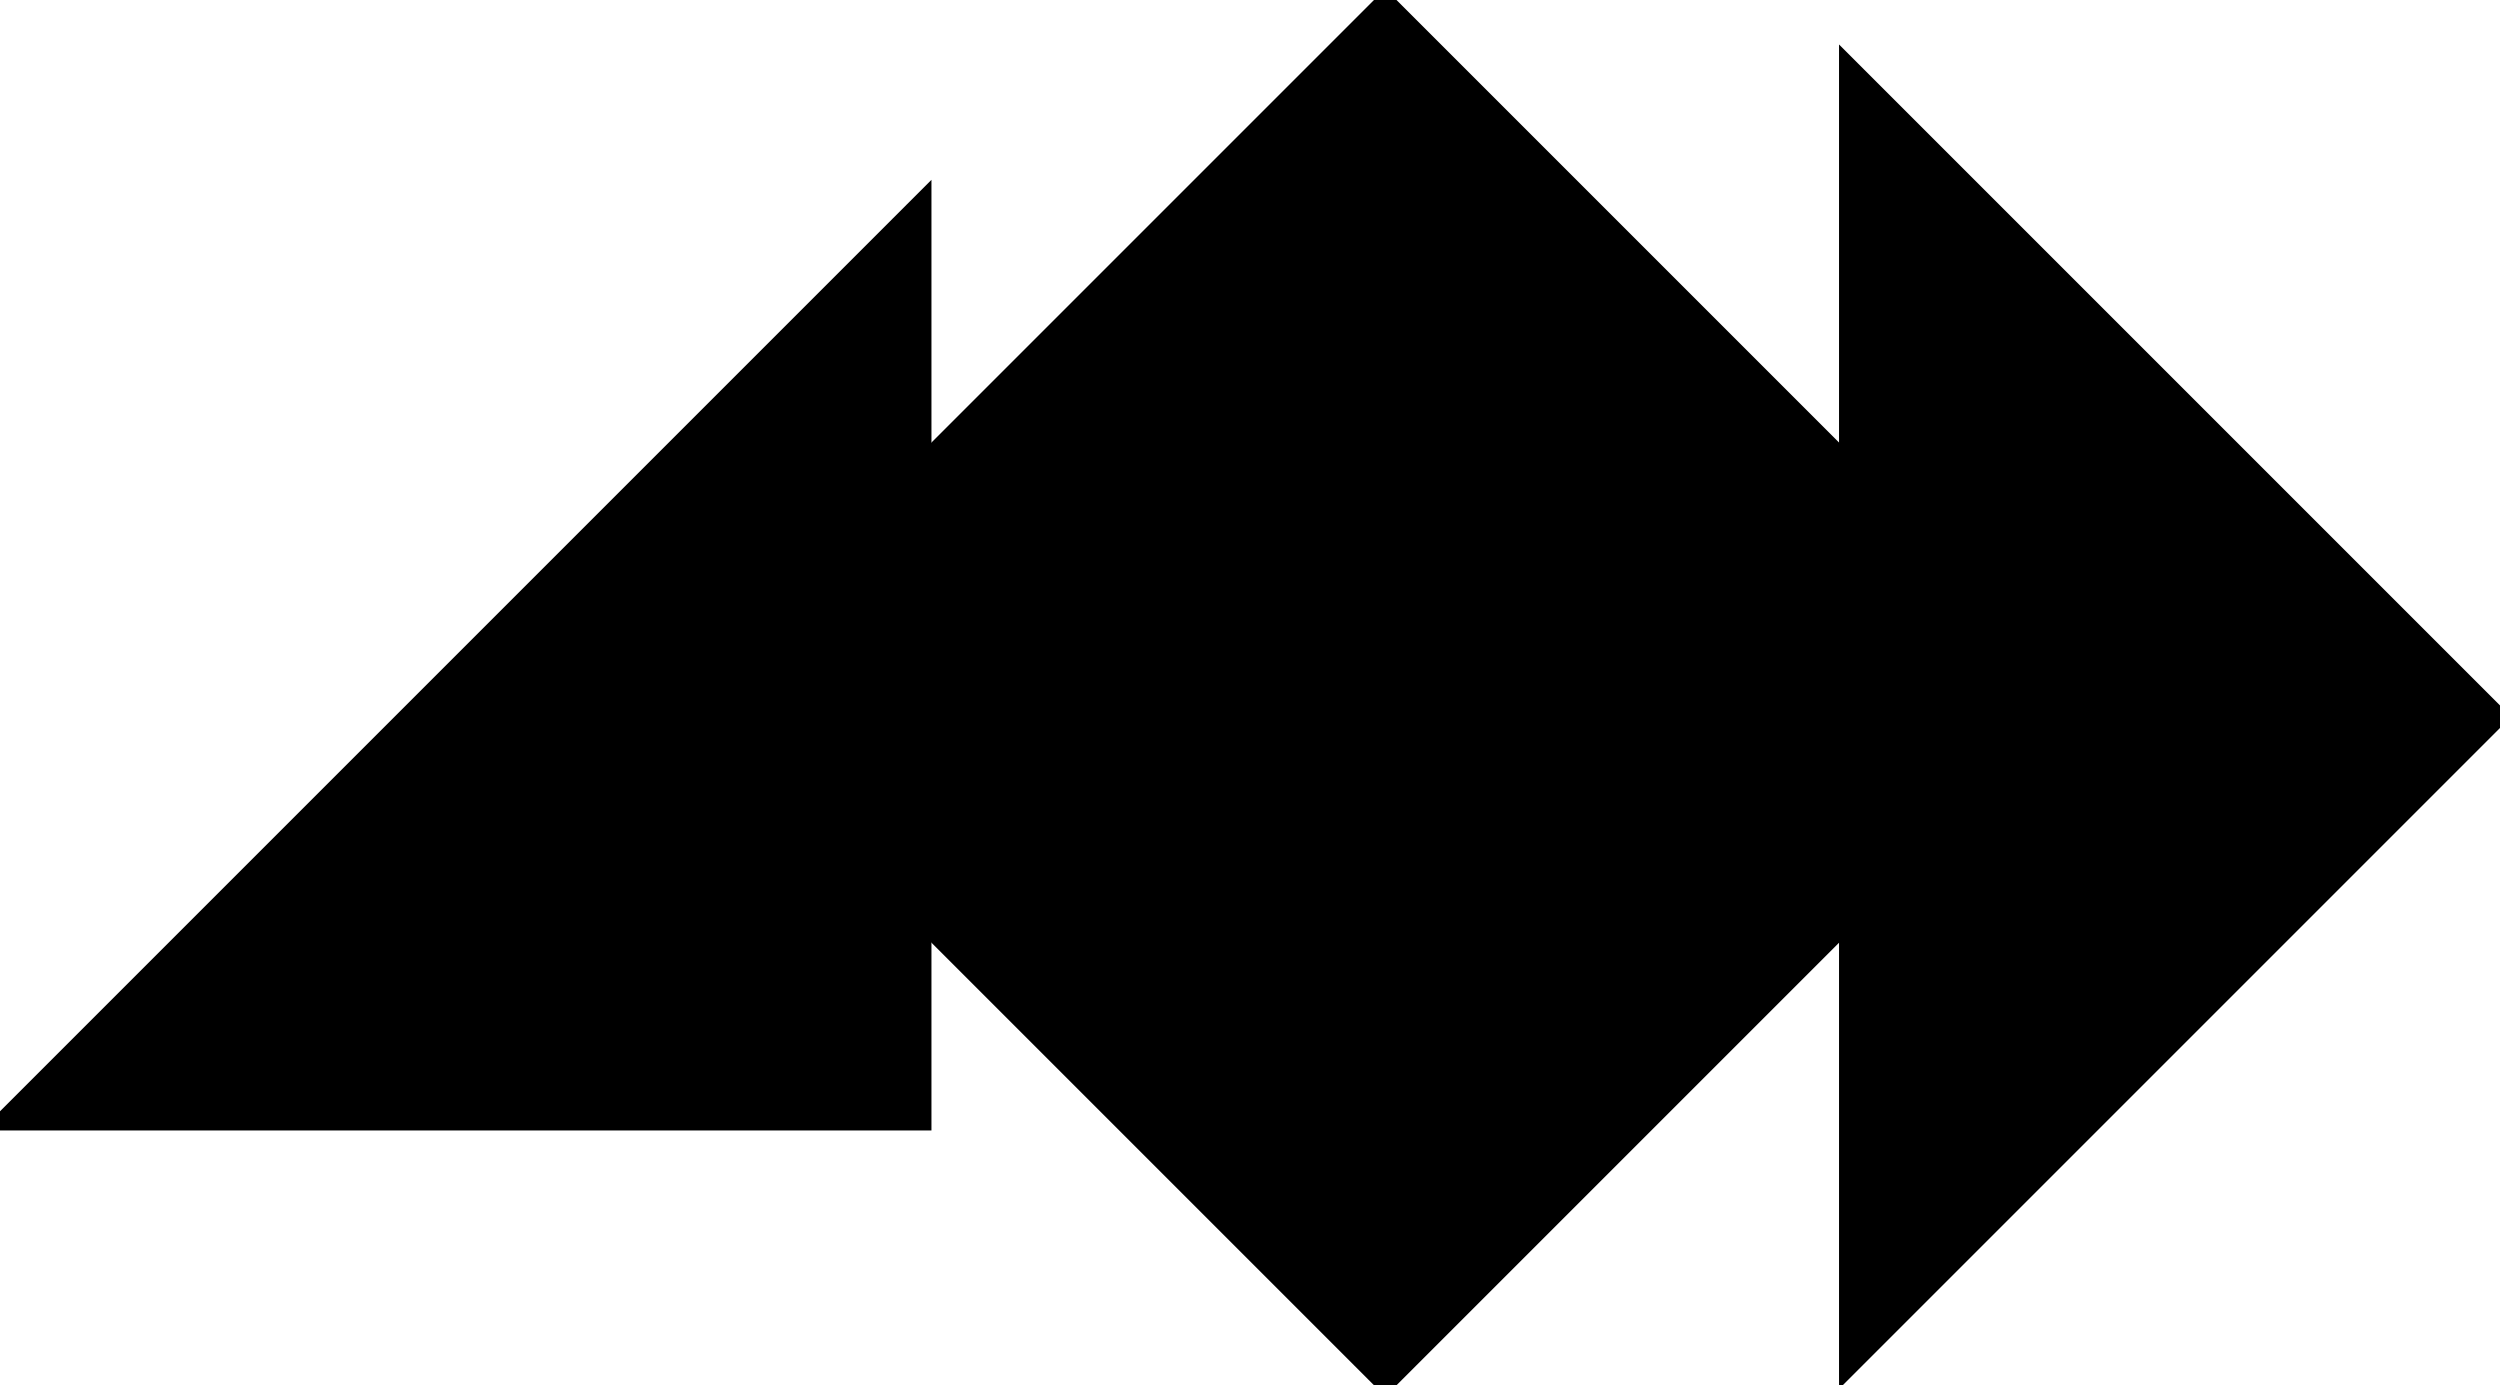 <?xml version="1.0" encoding="utf-8"?>
<svg baseProfile="full" height="100%" version="1.1" viewBox="0 0 314.024 174.0" width="100%" xmlns="http://www.w3.org/2000/svg" xmlns:ev="http://www.w3.org/2001/xml-events" xmlns:xlink="http://www.w3.org/1999/xlink"><defs/><polygon fill="black" id="1" points="116.0,58.0 116.0,116.0 174.0,116.0 174.0,58.0" stroke="black" stroke-width="2"/><polygon fill="black" id="2" points="232.0,116.0 174.0,58.0 174.0,0.0 232.0,58.0" stroke="black" stroke-width="2"/><polygon fill="black" id="3" points="174.0,174.0 174.0,116.0 116.0,116.0" stroke="black" stroke-width="2"/><polygon fill="black" id="4" points="174.0,58.0 116.0,58.0 174.0,0.0" stroke="black" stroke-width="2"/><polygon fill="black" id="5" points="174.0,174.0 232.0,116.0 174.0,58.0" stroke="black" stroke-width="2"/><polygon fill="black" id="6" points="232.0,172.049 314.024,90.024 232.0,8.0" stroke="black" stroke-width="2"/><polygon fill="black" id="7" points="116.0,141.0 0.0,141.0 116.0,25.0" stroke="black" stroke-width="2"/></svg>
